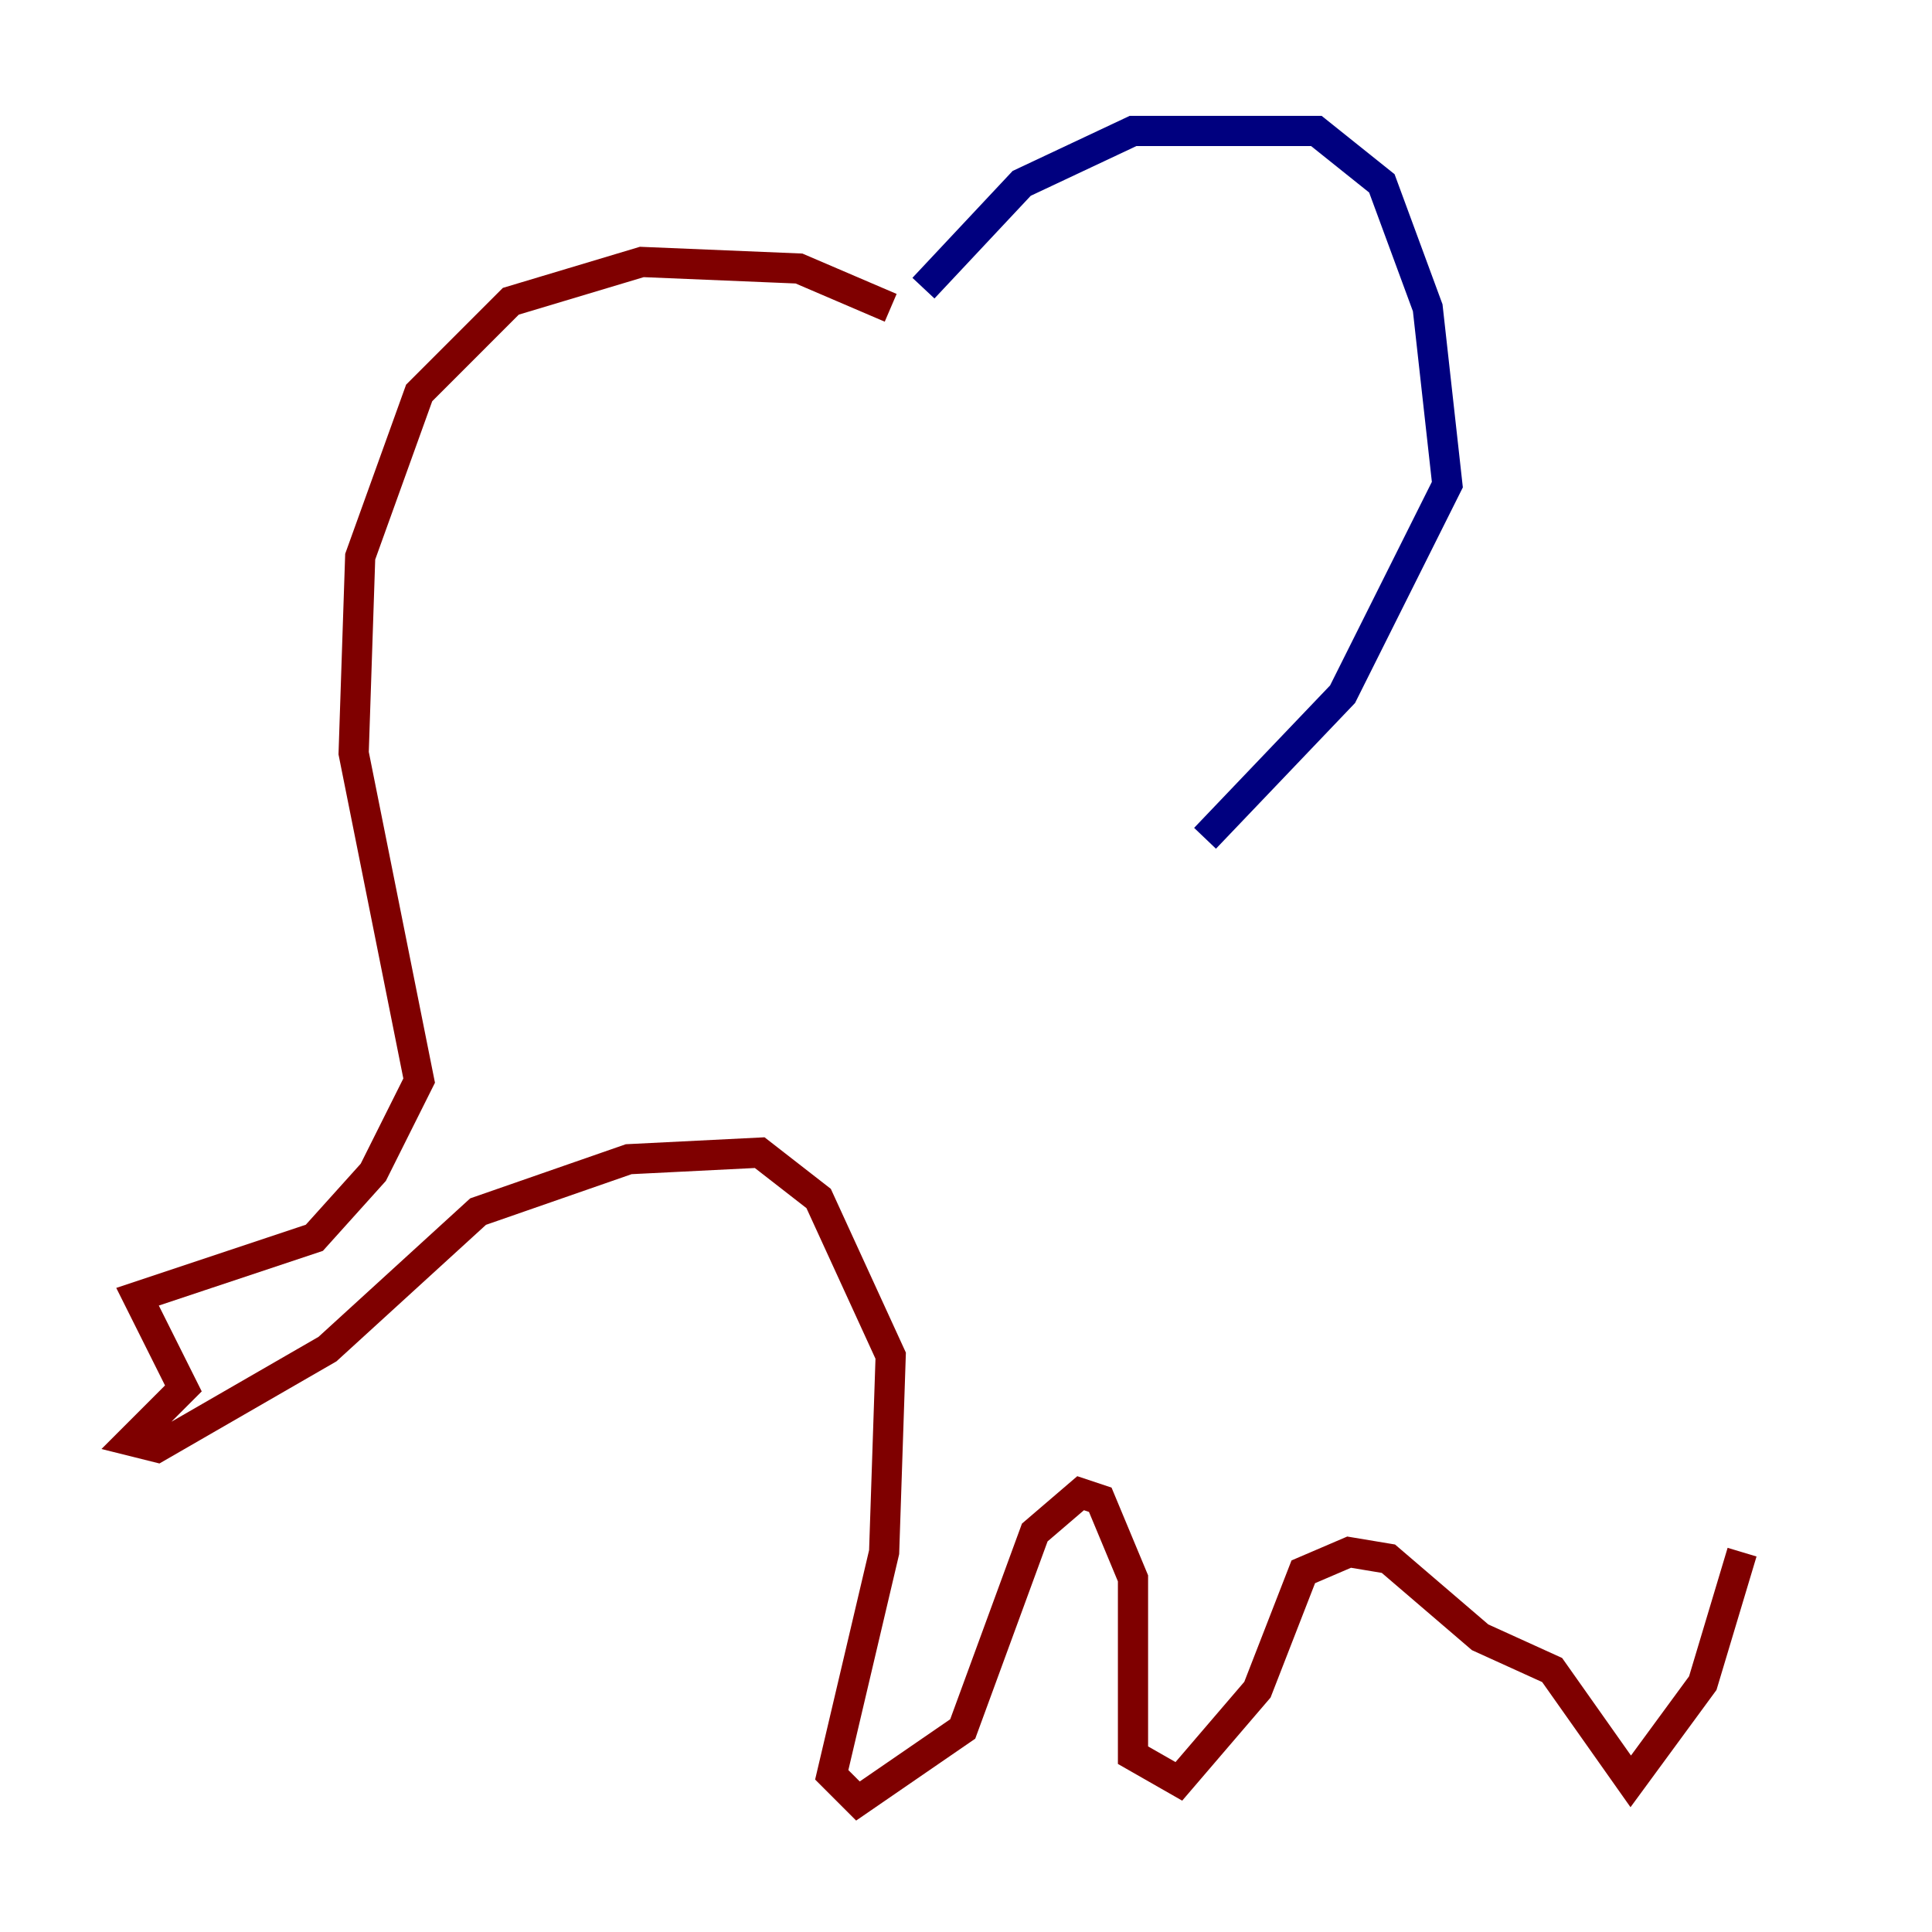 <?xml version="1.0" encoding="utf-8" ?>
<svg baseProfile="tiny" height="128" version="1.2" viewBox="0,0,128,128" width="128" xmlns="http://www.w3.org/2000/svg" xmlns:ev="http://www.w3.org/2001/xml-events" xmlns:xlink="http://www.w3.org/1999/xlink"><defs /><polyline fill="none" points="61.18,19.091 67.688,12.149 75.064,8.678 87.214,8.678 91.552,12.149 94.59,20.393 95.891,32.108 88.949,45.993 79.837,55.539" stroke="#00007f" stroke-width="2" /><polyline fill="none" points="59.01,20.393 52.936,17.79 42.522,17.356 33.844,19.959 27.77,26.034 23.864,36.881 23.43,49.898 27.77,71.593 24.732,77.668 20.827,82.007 9.112,85.912 12.149,91.986 8.678,95.458 10.414,95.891 21.695,89.383 31.675,80.271 41.654,76.8 50.332,76.366 54.237,79.403 59.01,89.817 58.576,102.834 55.105,117.586 56.841,119.322 63.783,114.549 68.556,101.532 71.593,98.929 72.895,99.363 75.064,104.57 75.064,116.285 78.102,118.02 83.308,111.946 86.346,104.136 89.383,102.834 91.986,103.268 98.061,108.475 102.834,110.644 108.041,118.02 112.814,111.512 115.417,102.834" stroke="#7f0000" stroke-width="2" /></svg>